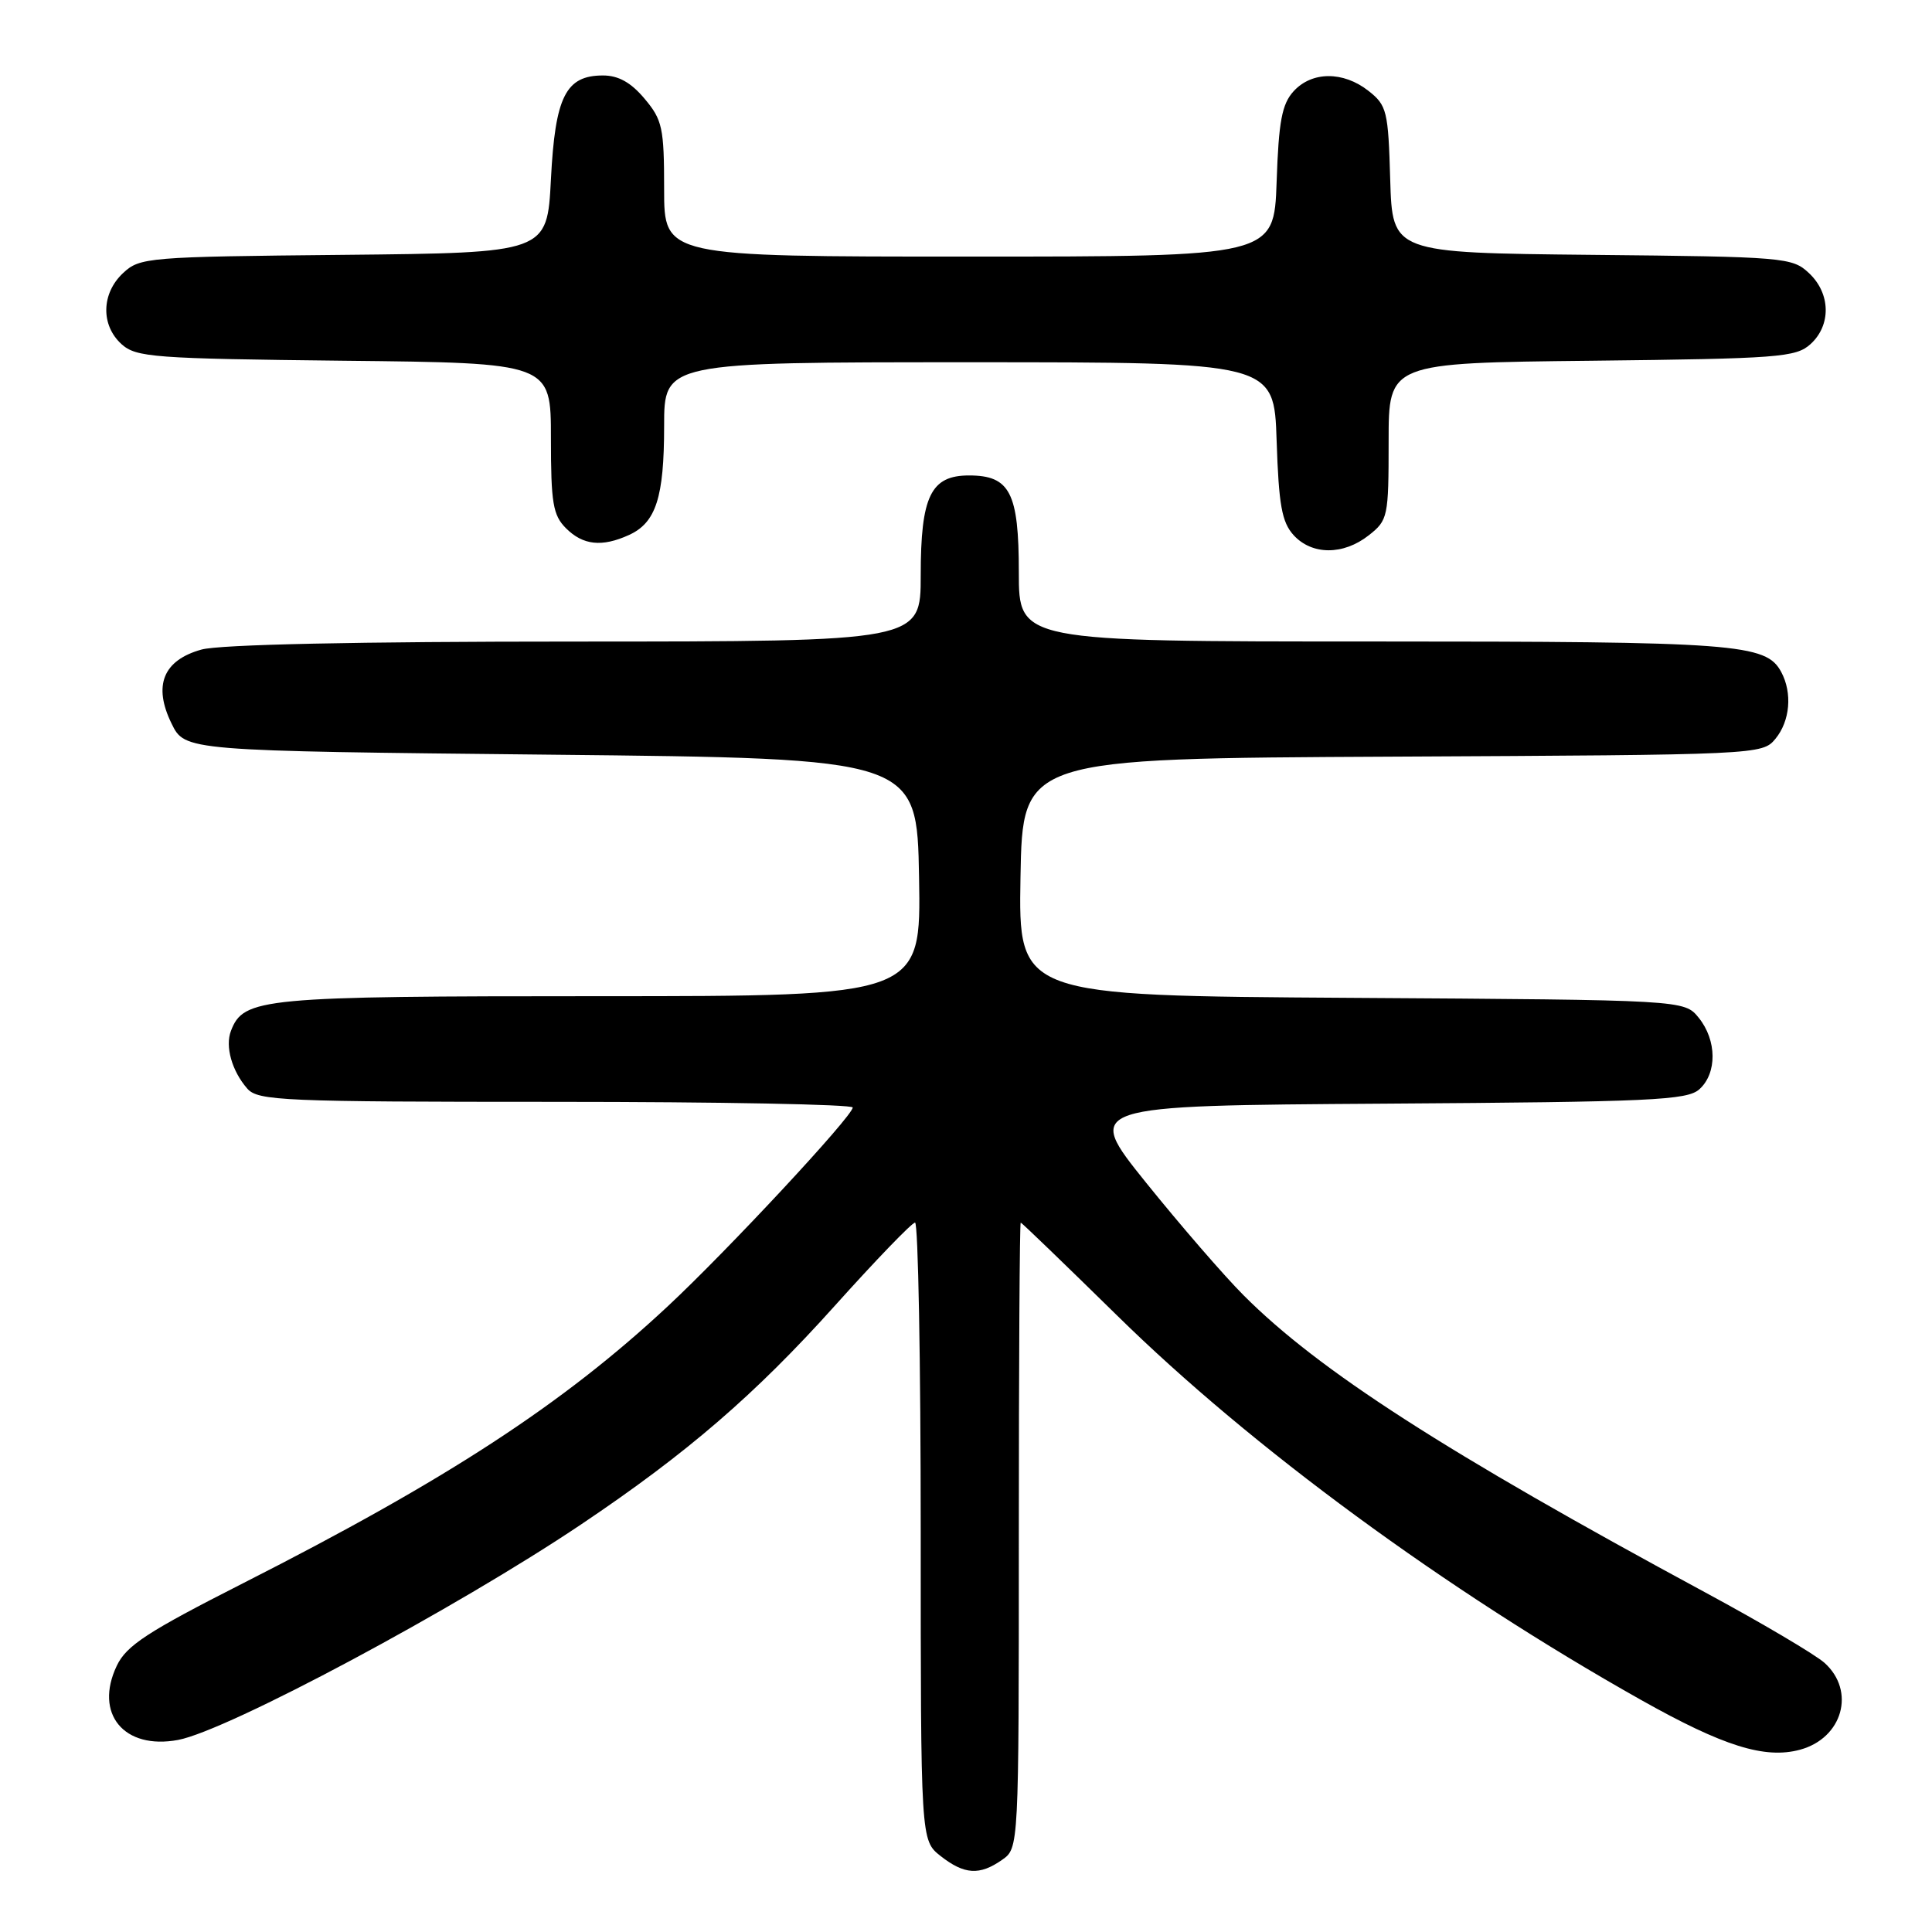 <?xml version="1.0" encoding="UTF-8" standalone="no"?>
<!DOCTYPE svg PUBLIC "-//W3C//DTD SVG 1.1//EN" "http://www.w3.org/Graphics/SVG/1.1/DTD/svg11.dtd" >
<svg xmlns="http://www.w3.org/2000/svg" xmlns:xlink="http://www.w3.org/1999/xlink" version="1.1" viewBox="0 0 256 256">
 <g >
 <path fill="currentColor"
d=" M 132.78 246.44 C 135.00 244.89 135.00 244.89 135.00 203.44 C 135.00 180.65 135.11 162.00 135.25 162.00 C 135.39 162.01 141.12 167.54 148.00 174.29 C 165.81 191.80 191.60 210.72 217.50 225.28 C 228.37 231.39 233.85 233.10 238.50 231.85 C 244.16 230.32 245.92 224.07 241.75 220.33 C 240.51 219.23 233.43 215.04 226.00 211.03 C 191.46 192.38 174.76 181.63 164.79 171.64 C 162.19 169.04 156.38 162.32 151.86 156.71 C 143.65 146.50 143.65 146.50 183.51 146.24 C 218.85 146.01 223.57 145.79 225.18 144.33 C 227.54 142.20 227.50 137.84 225.09 134.86 C 223.18 132.50 223.18 132.50 179.06 132.22 C 134.95 131.94 134.95 131.94 135.22 116.22 C 135.50 100.50 135.50 100.50 184.50 100.26 C 233.05 100.02 233.52 100.00 235.25 97.90 C 237.19 95.55 237.52 91.83 236.02 89.04 C 234.01 85.29 230.14 85.00 181.85 85.00 C 135.00 85.00 135.00 85.00 135.00 75.83 C 135.00 65.28 133.83 63.00 128.40 63.00 C 123.33 63.00 122.00 65.75 122.00 76.22 C 122.00 85.00 122.00 85.00 76.25 85.01 C 47.26 85.01 29.11 85.40 26.70 86.07 C 21.62 87.48 20.26 90.83 22.73 95.87 C 24.50 99.50 24.50 99.50 73.00 100.00 C 121.50 100.50 121.50 100.50 121.78 116.25 C 122.05 132.00 122.05 132.00 79.48 132.00 C 34.58 132.00 32.28 132.22 30.60 136.60 C 29.81 138.67 30.73 141.92 32.77 144.25 C 34.19 145.86 37.44 146.00 73.65 146.00 C 95.29 146.00 113.00 146.34 112.99 146.75 C 112.98 147.89 96.42 165.69 88.47 173.10 C 74.58 186.06 59.21 196.08 32.26 209.76 C 19.54 216.22 16.76 218.03 15.48 220.71 C 12.44 227.07 16.42 231.89 23.60 230.55 C 30.18 229.31 60.44 213.13 77.08 201.94 C 91.04 192.56 100.06 184.78 110.59 173.05 C 116.04 166.98 120.84 162.00 121.25 162.00 C 121.66 162.00 122.00 180.42 122.00 202.93 C 122.00 243.85 122.00 243.85 124.63 245.93 C 127.78 248.40 129.80 248.53 132.78 246.44 Z  M 181.37 70.93 C 183.91 68.93 184.00 68.50 184.00 58.47 C 184.00 48.09 184.00 48.09 210.90 47.80 C 235.71 47.52 237.96 47.35 239.90 45.60 C 242.66 43.09 242.58 38.89 239.70 36.19 C 237.49 34.11 236.49 34.02 210.95 33.77 C 184.50 33.50 184.50 33.50 184.21 23.79 C 183.95 14.70 183.77 13.96 181.33 12.04 C 177.98 9.41 173.82 9.44 171.40 12.10 C 169.86 13.80 169.43 16.09 169.16 24.10 C 168.81 34.00 168.81 34.00 128.41 34.00 C 88.00 34.00 88.00 34.00 88.00 25.08 C 88.00 16.94 87.77 15.88 85.41 13.08 C 83.61 10.93 81.94 10.00 79.90 10.00 C 74.96 10.00 73.56 12.79 73.00 23.77 C 72.50 33.50 72.50 33.50 45.55 33.77 C 19.50 34.02 18.52 34.11 16.30 36.19 C 13.42 38.89 13.34 43.09 16.10 45.60 C 18.05 47.35 20.30 47.52 45.60 47.80 C 73.00 48.09 73.00 48.09 73.00 58.05 C 73.00 66.67 73.27 68.27 75.00 70.00 C 77.25 72.25 79.76 72.52 83.34 70.89 C 86.92 69.26 88.00 65.91 88.00 56.45 C 88.00 48.00 88.00 48.00 128.41 48.00 C 168.82 48.00 168.82 48.00 169.16 58.40 C 169.44 66.91 169.85 69.18 171.40 70.90 C 173.83 73.57 177.99 73.59 181.37 70.93 Z "/>
</g>
</svg>